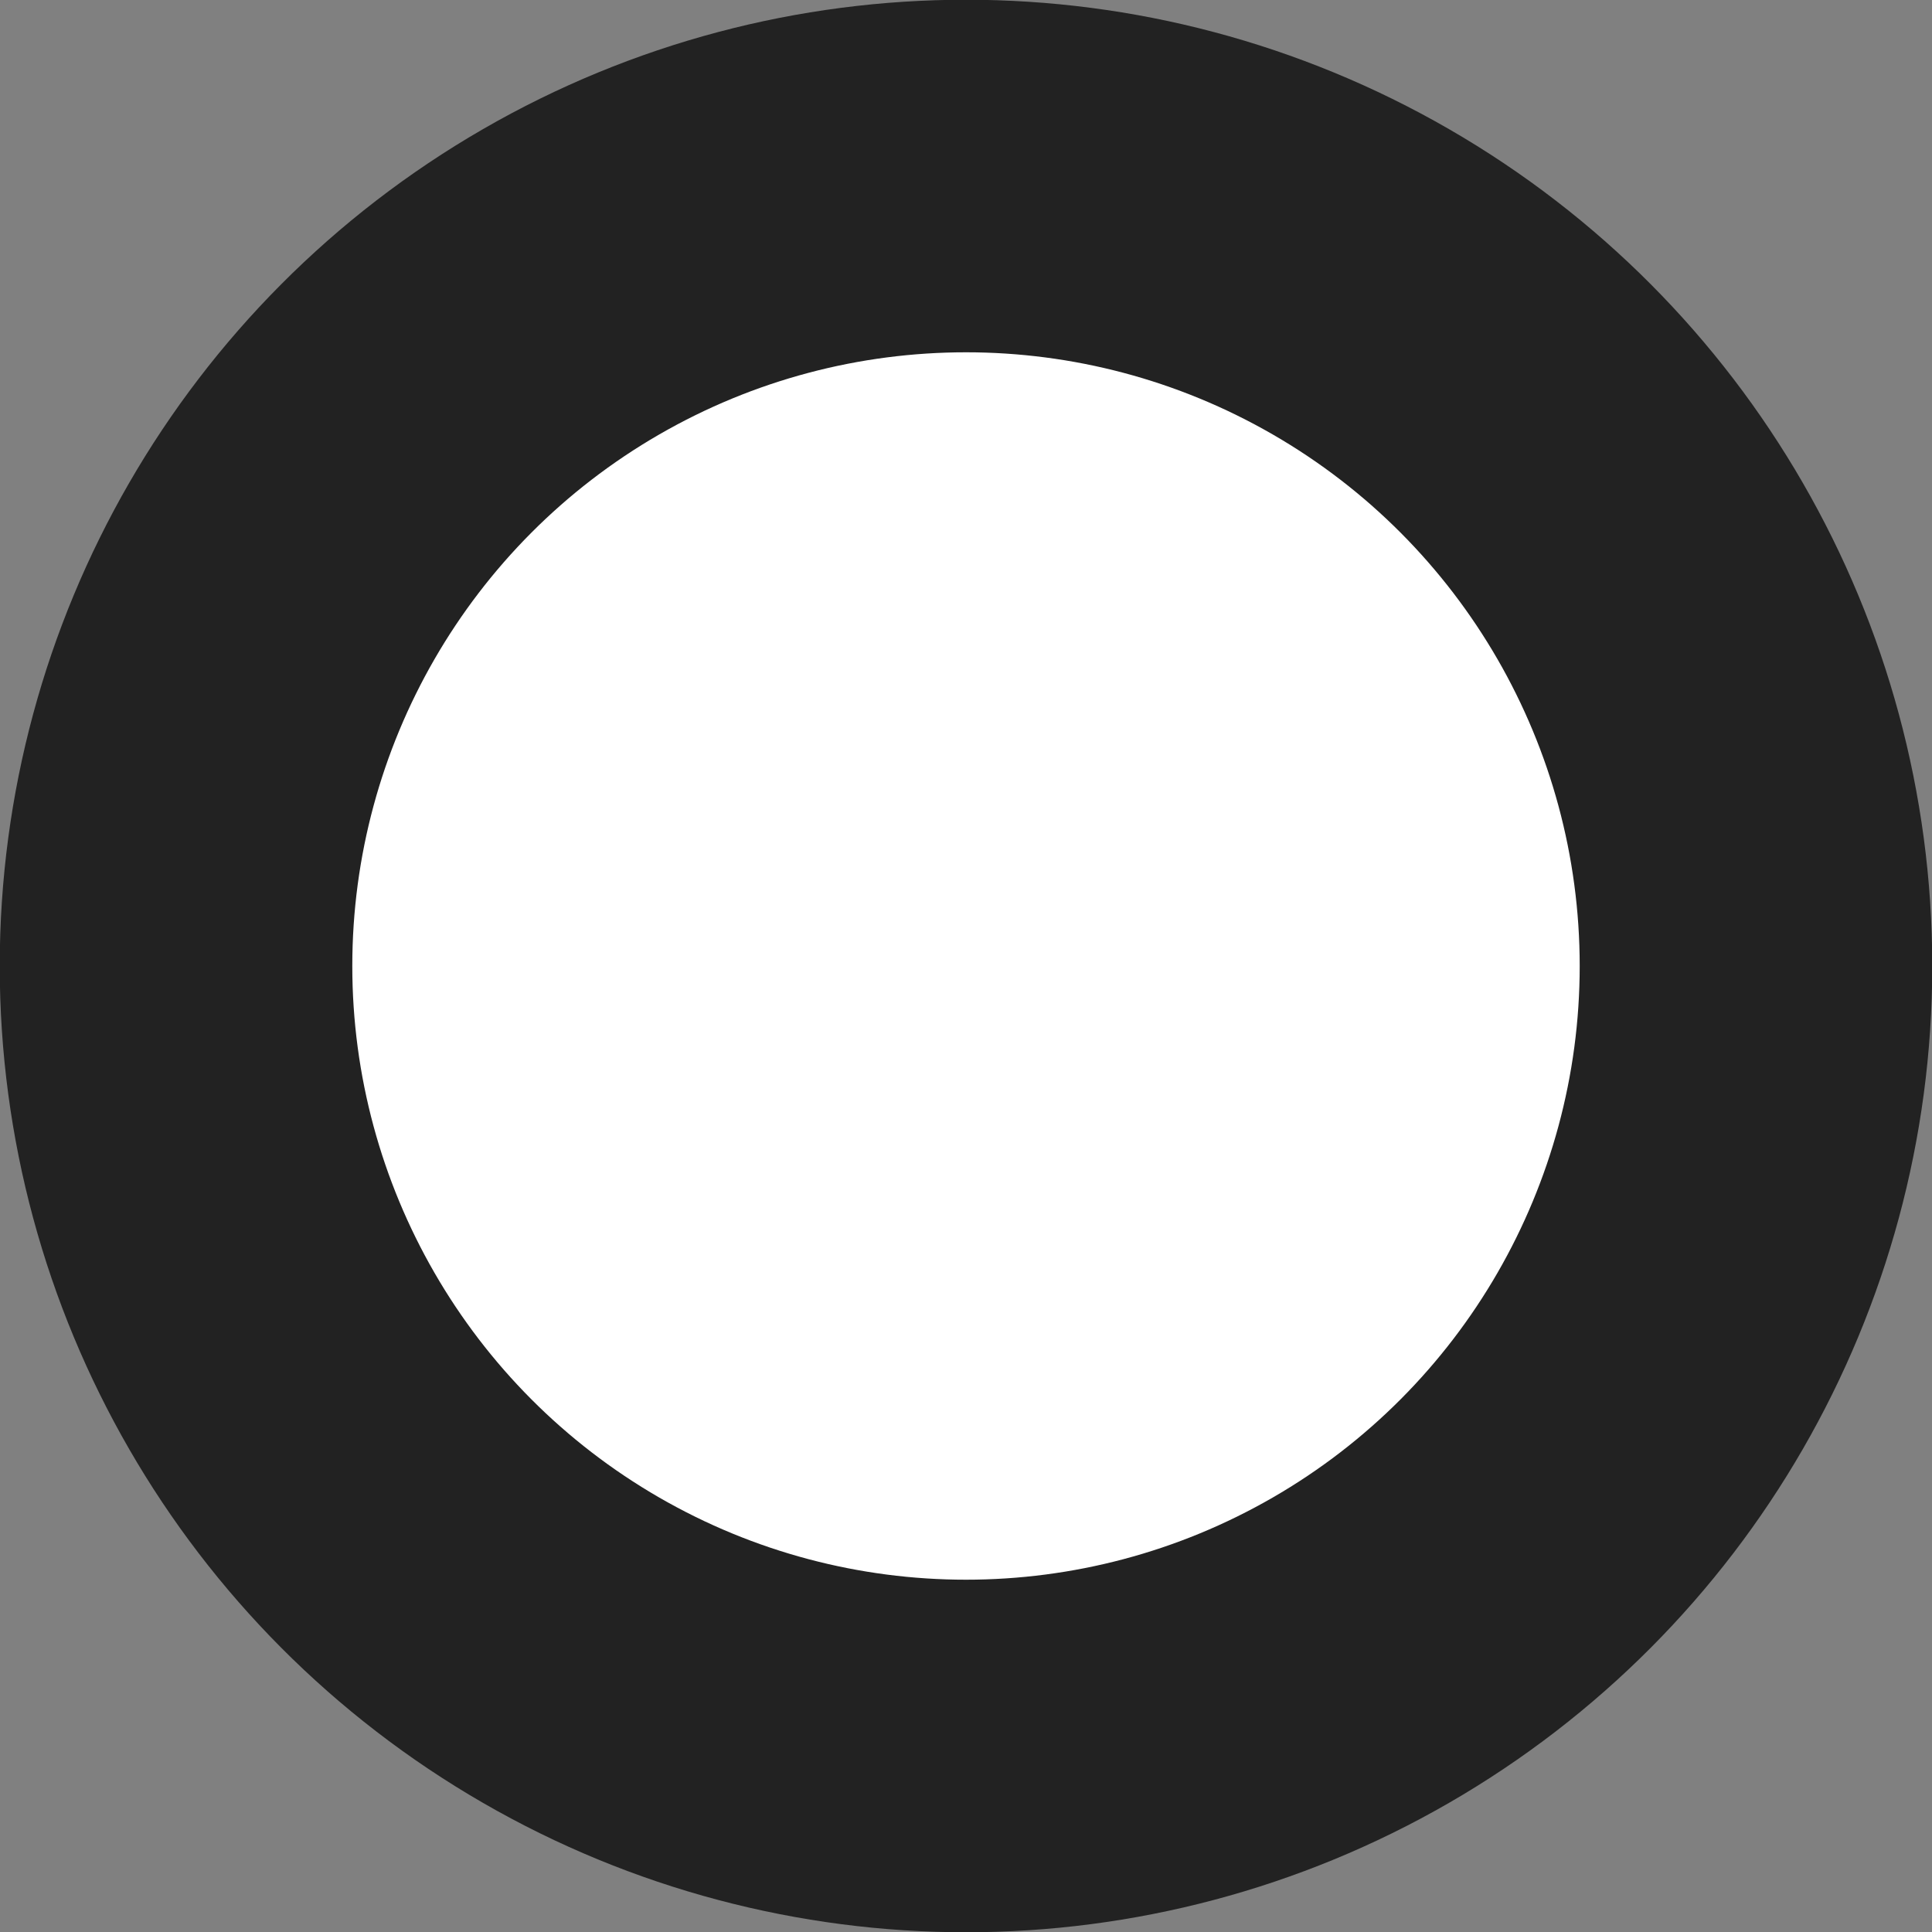 <svg xmlns="http://www.w3.org/2000/svg" viewBox="0 0 36.88 36.88"><rect x="0" y="0" width="36.88" height="36.88" fill="#808080" stroke="none"/><defs><style>.cls-1{fill:#fff;stroke:#222;stroke-miterlimit:10;stroke-width:6.73px;}</style></defs><title>sushi2</title><g id="레이어_2" data-name="레이어 2"><g id="레이어_1-2" data-name="레이어 1"><circle class="cls-1" cx="18.44" cy="18.44" r="15.08"/></g></g></svg>